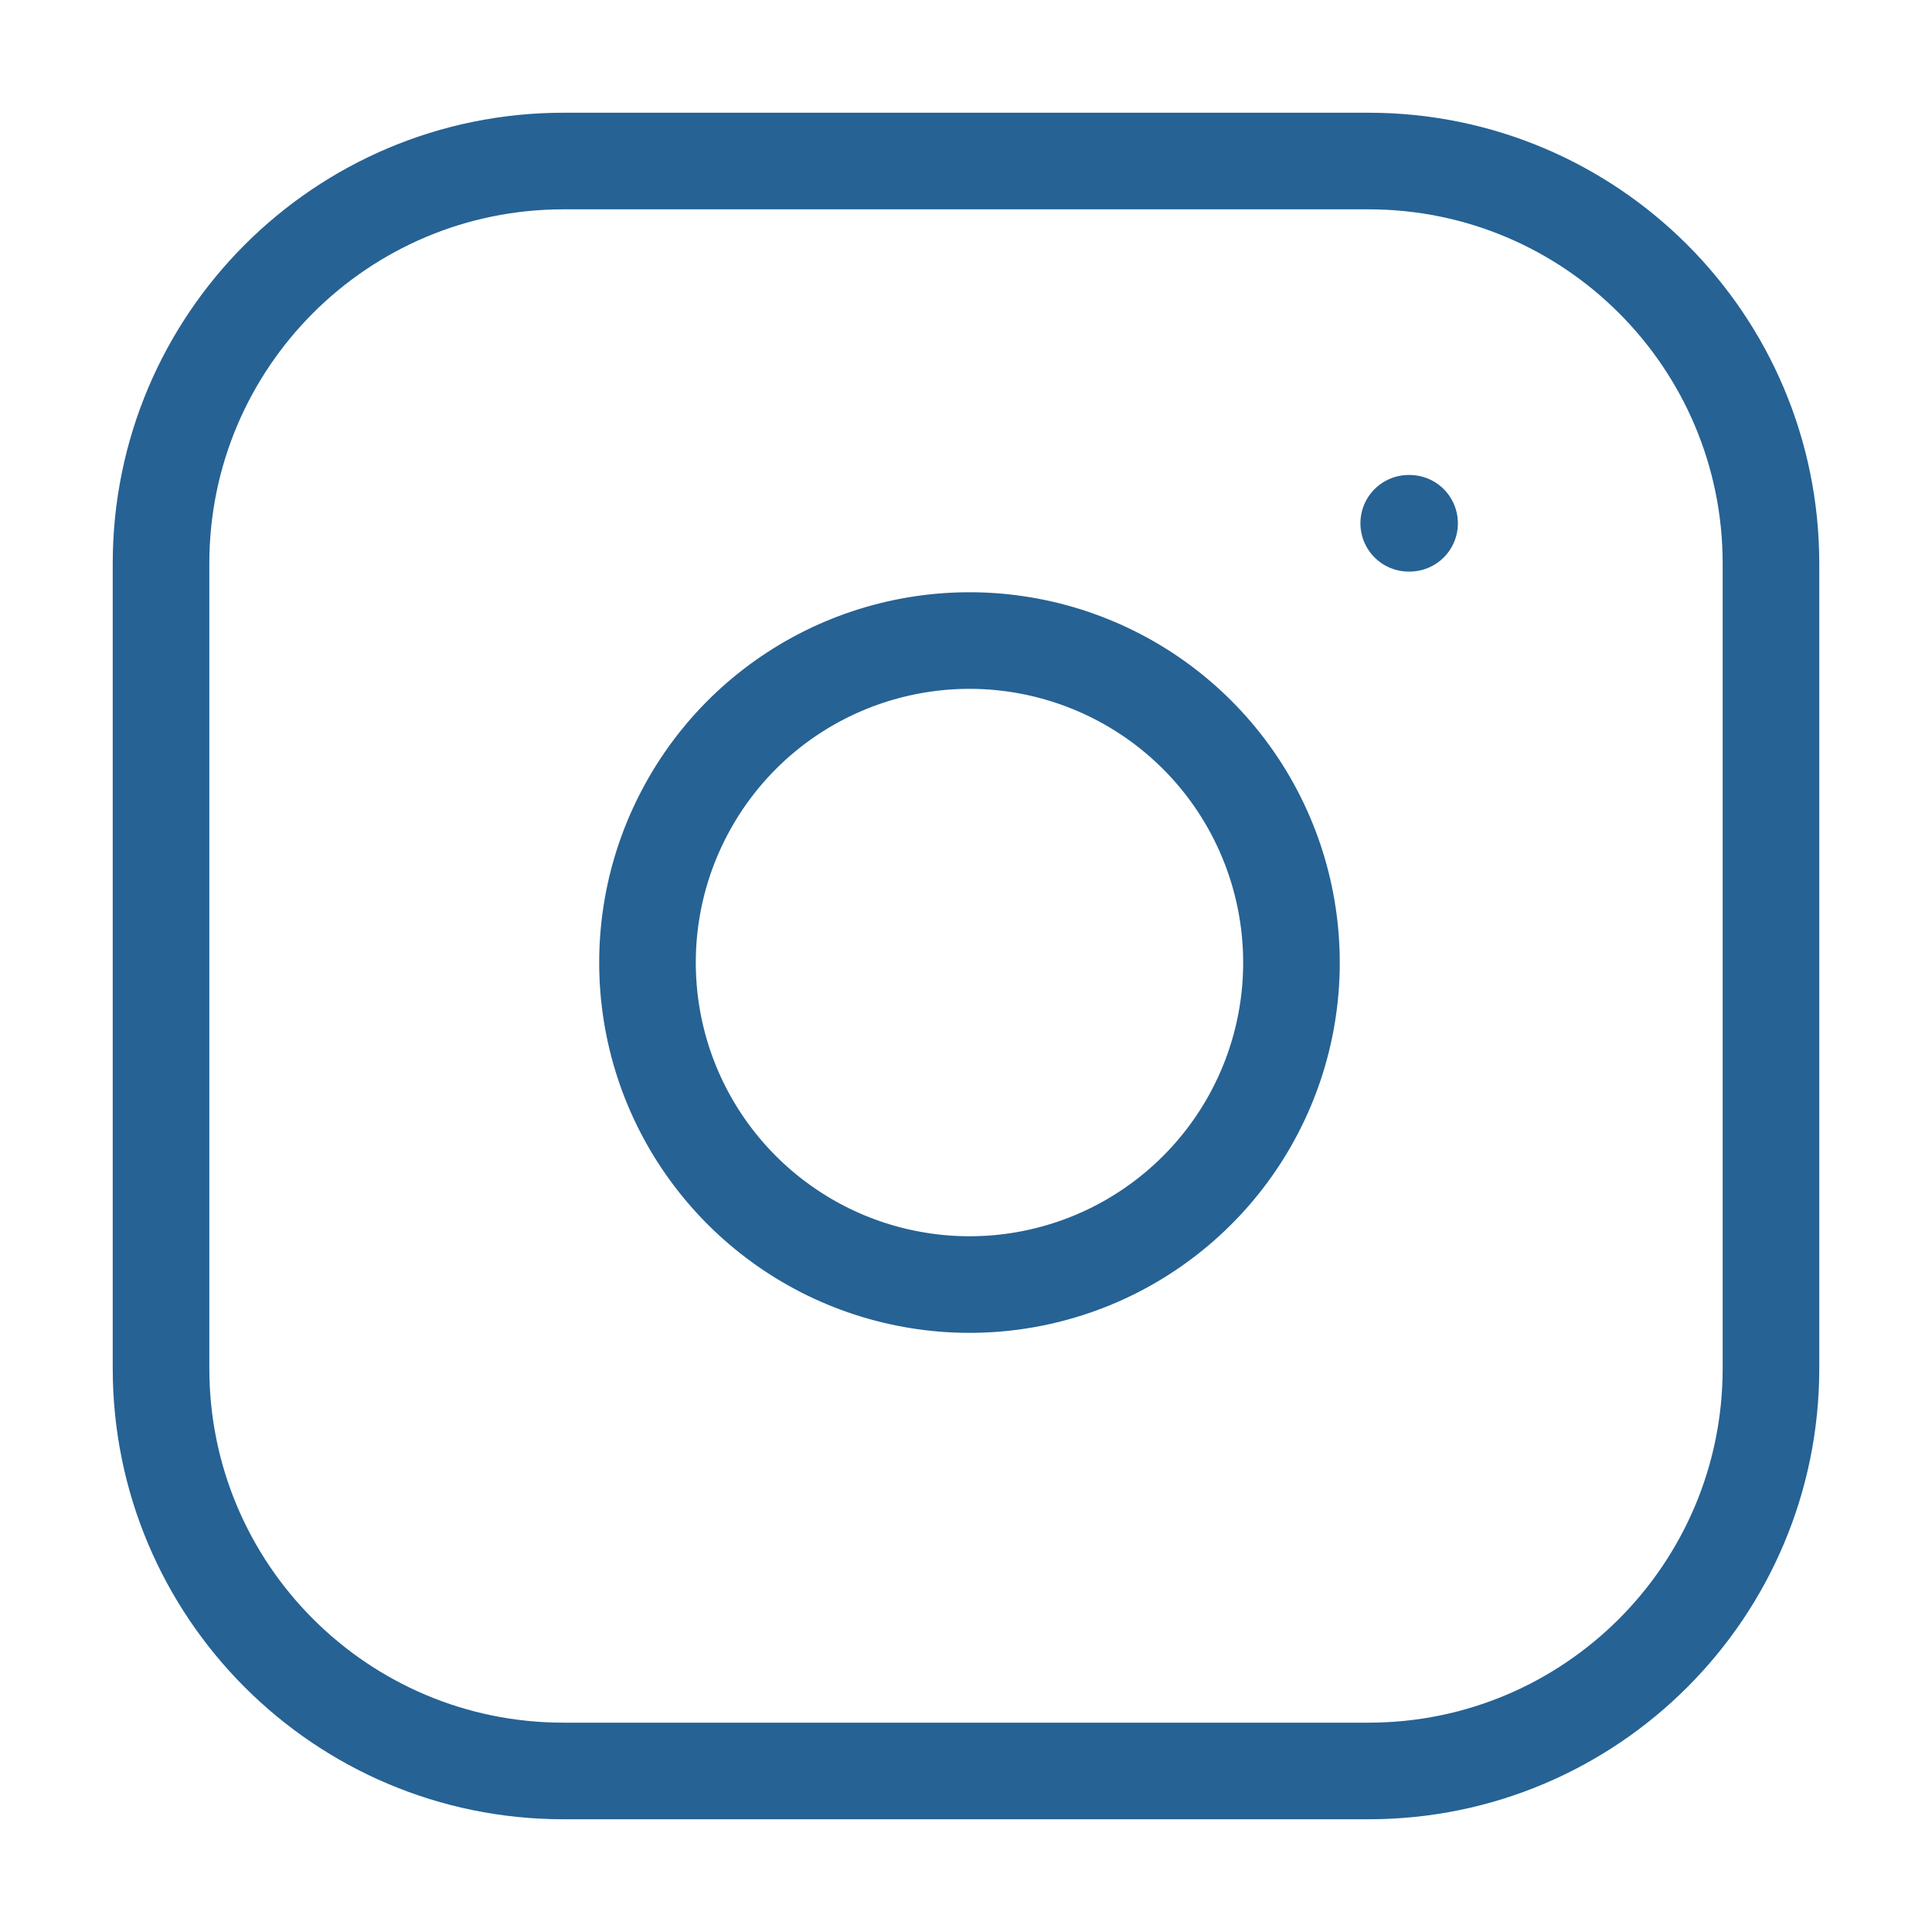 <svg width="20" height="20" viewBox="0 0 20 20" fill="none" xmlns="http://www.w3.org/2000/svg">
<g id="instagram">
<path id="Vector" d="M14.167 1.667H5.833C3.532 1.667 1.667 3.532 1.667 5.833V14.166C1.667 16.468 3.532 18.333 5.833 18.333H14.167C16.468 18.333 18.333 16.468 18.333 14.166V5.833C18.333 3.532 16.468 1.667 14.167 1.667Z" stroke="#266294" stroke-linecap="round" stroke-linejoin="round"/>
<path id="Vector_2" d="M13.333 9.475C13.436 10.169 13.318 10.877 12.995 11.499C12.672 12.122 12.161 12.626 11.535 12.942C10.908 13.257 10.199 13.367 9.506 13.255C8.814 13.144 8.175 12.817 7.679 12.321C7.183 11.825 6.856 11.186 6.745 10.494C6.634 9.802 6.743 9.092 7.059 8.466C7.374 7.839 7.878 7.328 8.501 7.005C9.123 6.683 9.831 6.564 10.525 6.667C11.232 6.772 11.887 7.101 12.393 7.607C12.899 8.113 13.228 8.768 13.333 9.475Z" stroke="#266294" stroke-linecap="round" stroke-linejoin="round"/>
<path id="Vector_3" d="M14.583 5.417H14.592" stroke="#266294" stroke-linecap="round" stroke-linejoin="round"/>
</g>
</svg>
